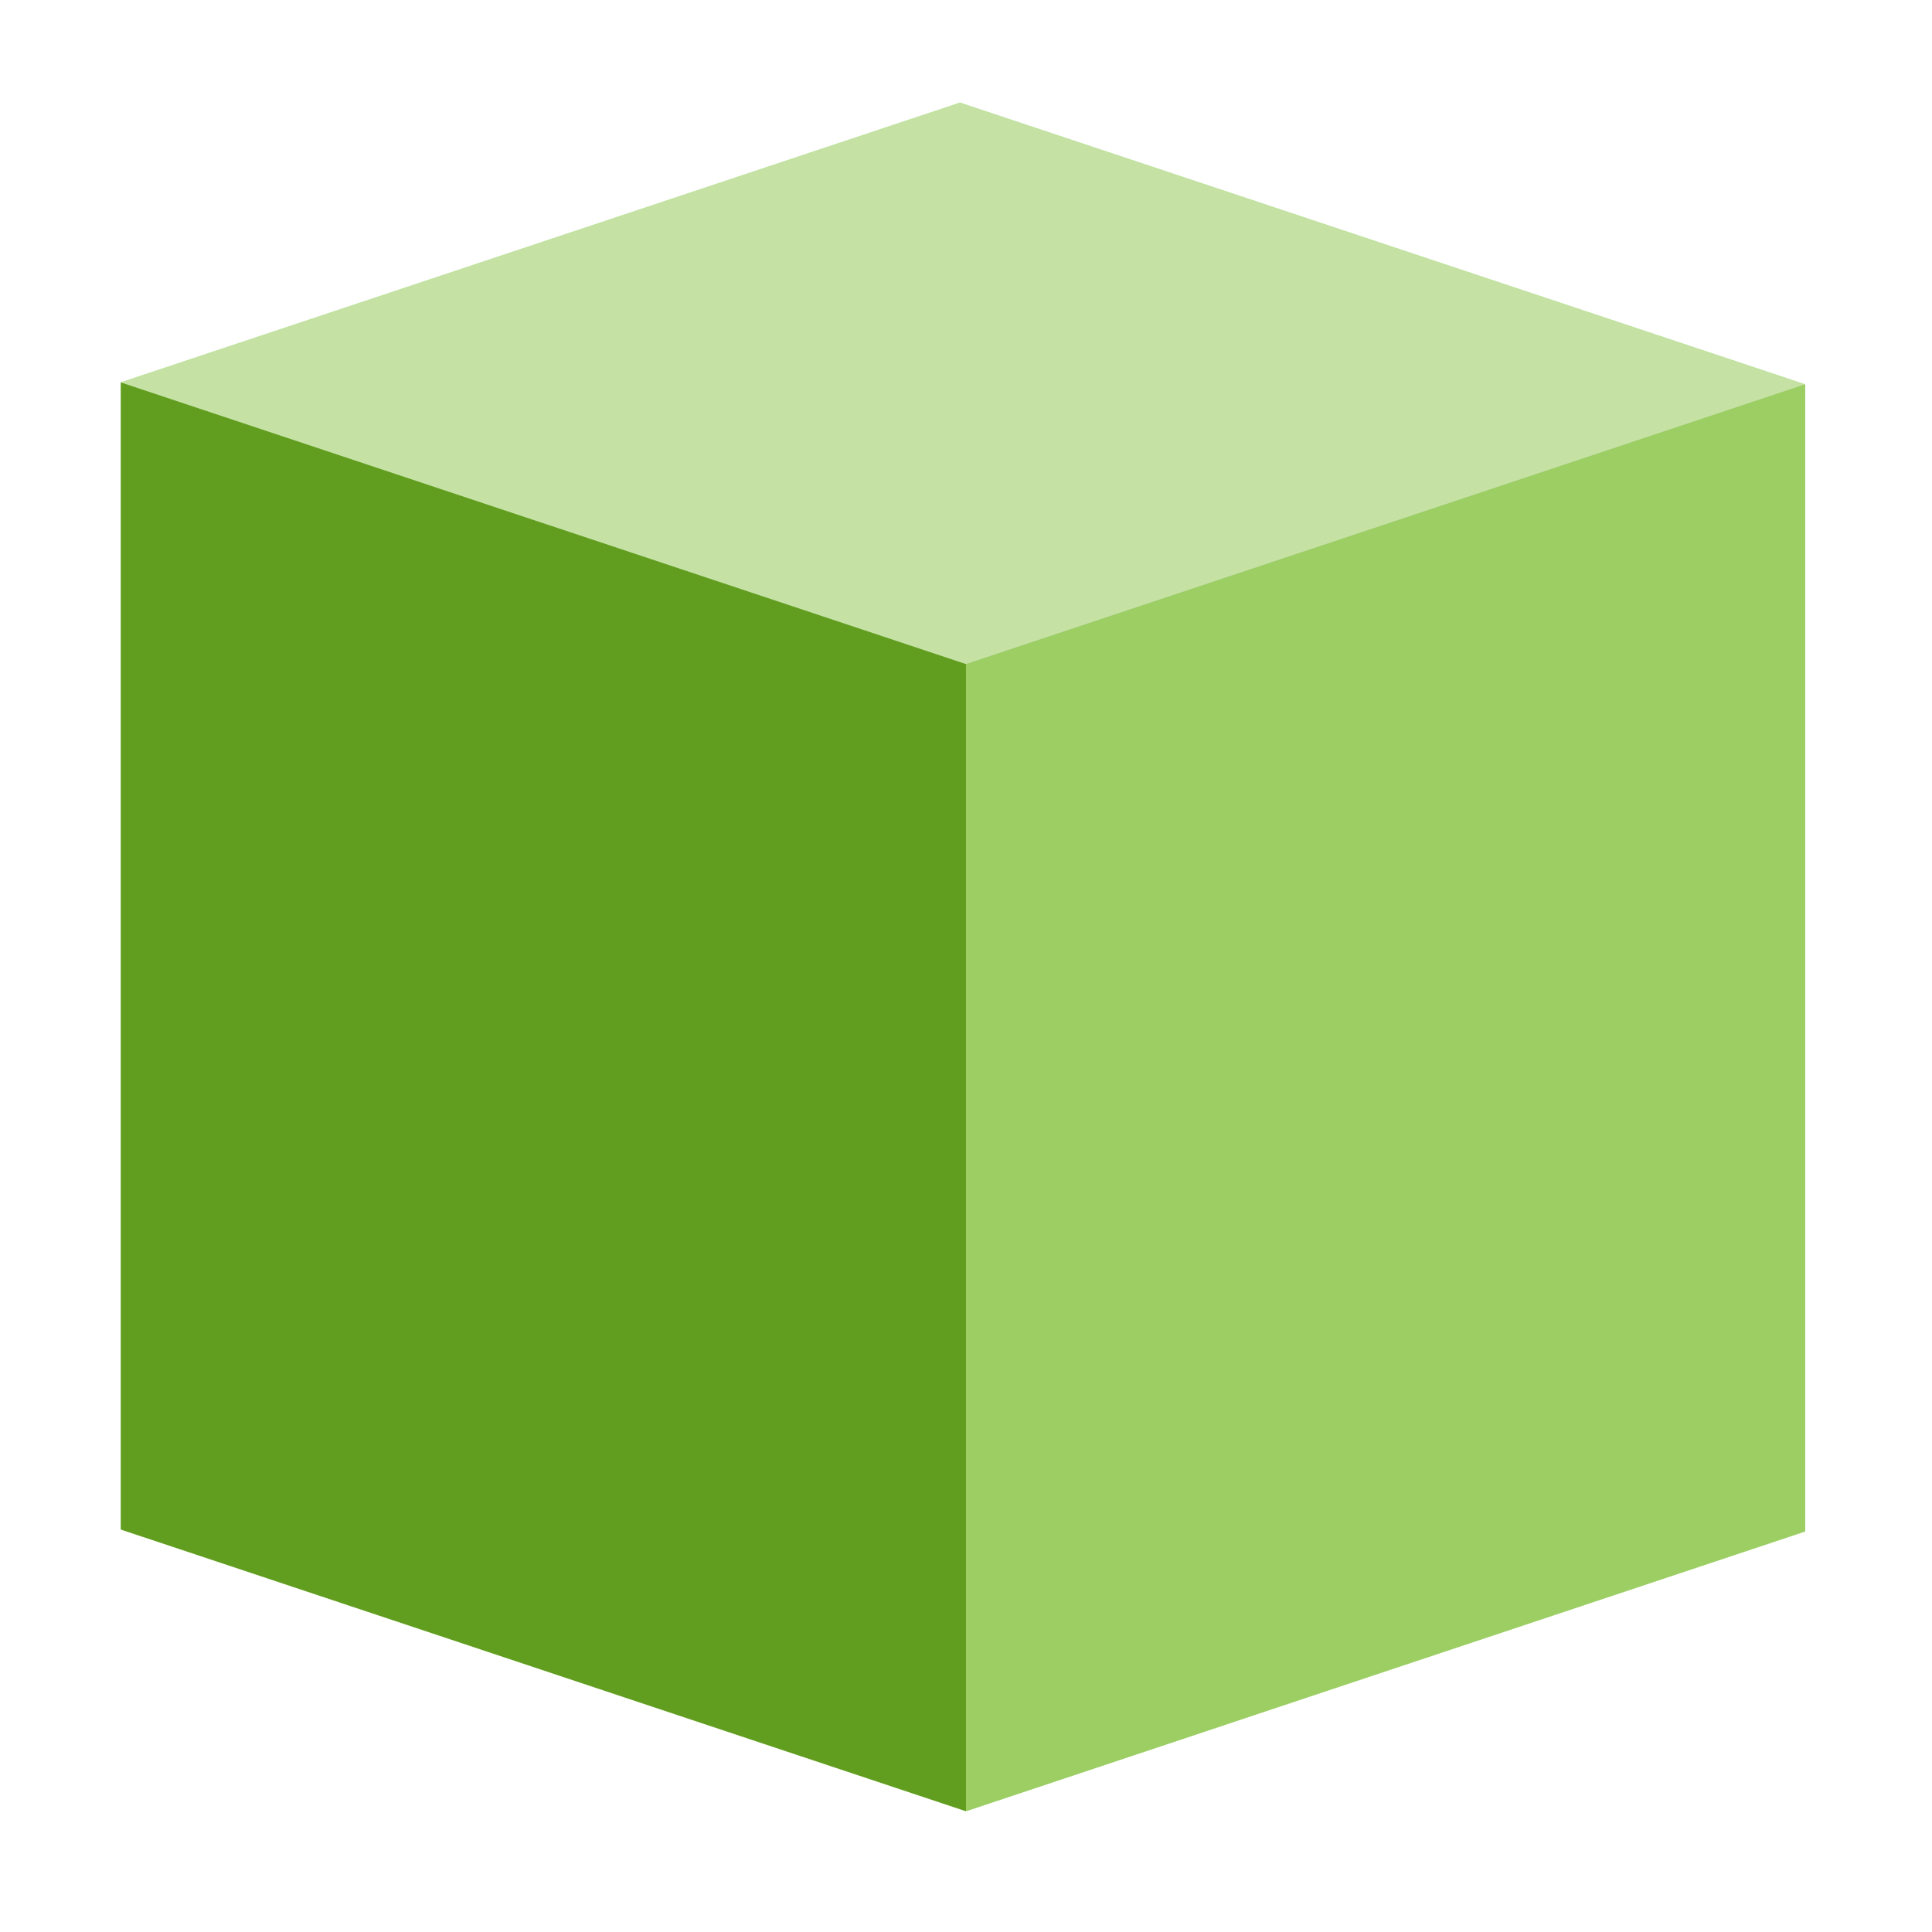 <svg xmlns="http://www.w3.org/2000/svg" width="16" height="16"><path fill="#fff" d="M0 0h16v16H0z"/><path d="M7.95.85L1 3.167v9.5L8 15l6.95-2.317v-9.5z" fill-rule="evenodd" fill="#73ba25" stroke-width="8" stroke-linecap="square"/><g fill="#ff0" stroke-width="8" stroke-linecap="square" fill-rule="evenodd"><path d="M8 5.5V15l6.95-2.317v-9.5z" fill="#fff" fill-opacity=".292"/><path d="M1 3.167L8 5.5l6.95-2.317-7-2.333z" fill="#fff" fill-opacity=".583"/><path d="M1 3.167L8 5.5V15l-7-2.333z" fill="#000" fill-opacity=".157"/></g></svg>